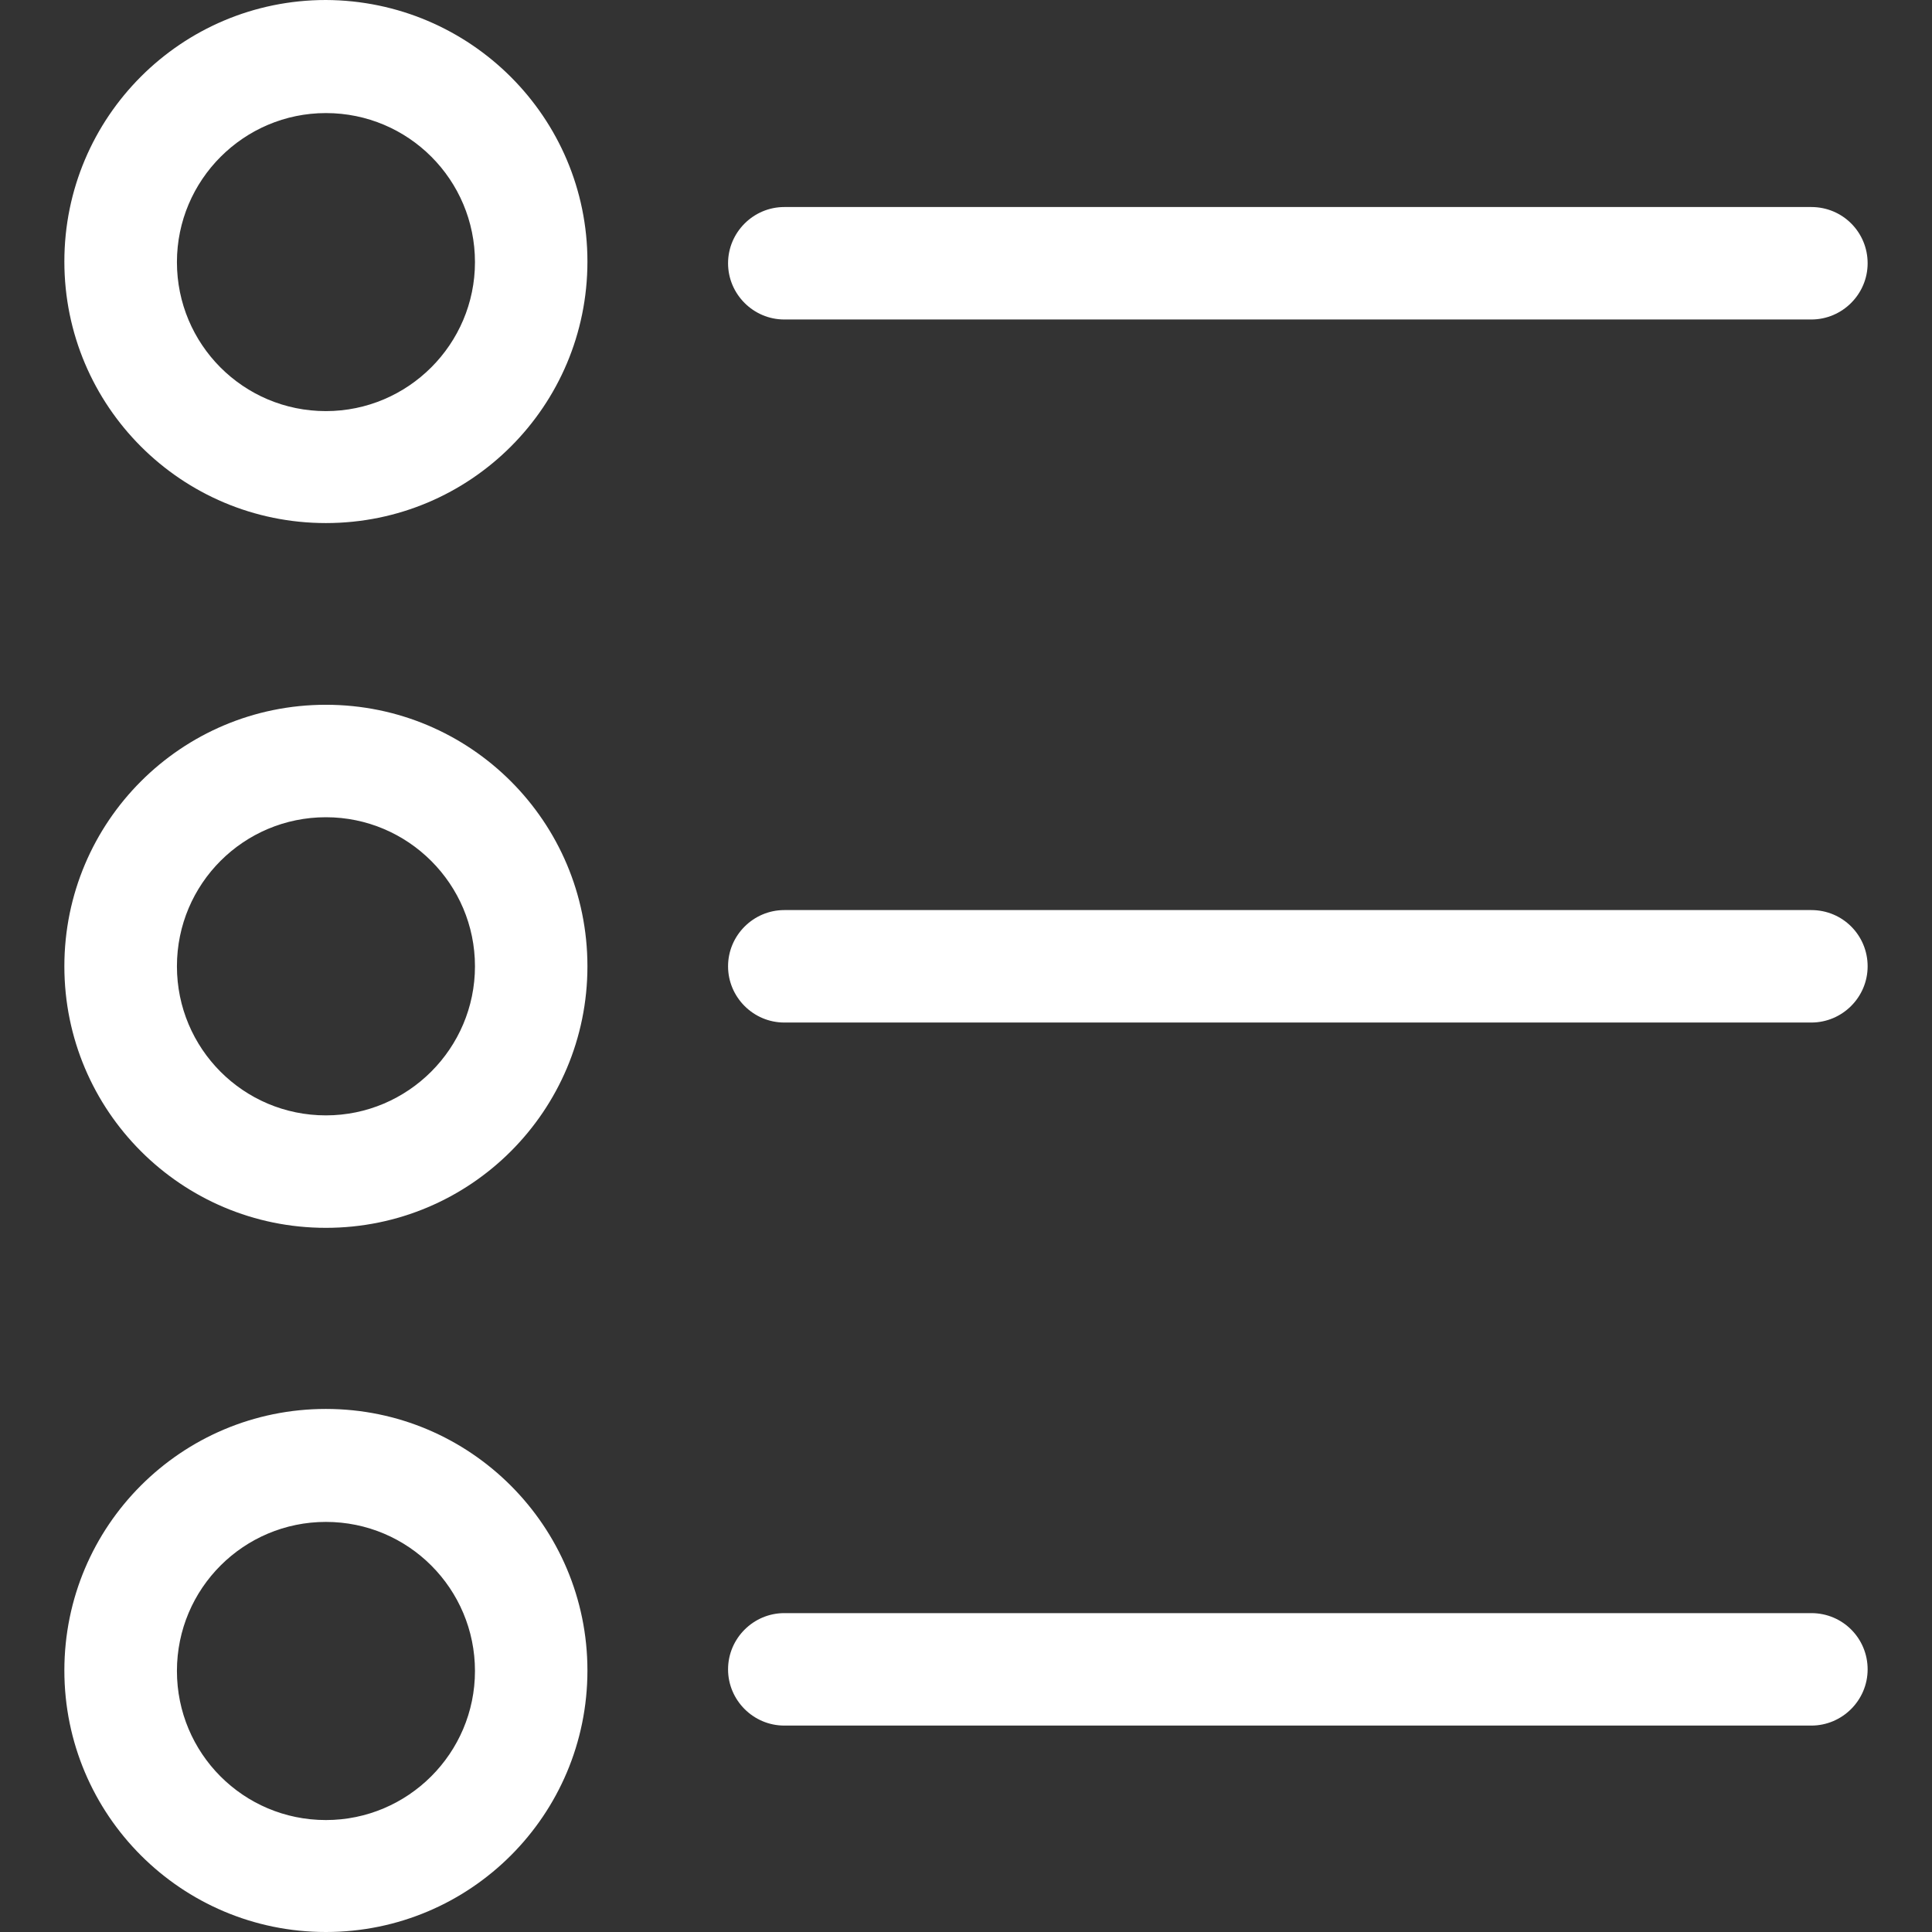 <svg width="19" height="19" viewBox="0 0 19 19" fill="none" xmlns="http://www.w3.org/2000/svg">
<rect x="0" y="0" width="19" height="19" fill="#333333" stroke="none"/>
<path d="M17.813 8.95H7.713C7.409 8.95 7.16 9.199 7.16 9.503C7.16 9.807 7.409 10.056 7.713 10.056H17.813C18.118 10.056 18.367 9.807 18.367 9.503C18.367 9.199 18.123 8.95 17.813 8.95Z" fill="white"/>
<path d="M3.205 6.931C1.784 6.931 0.633 8.081 0.633 9.503C0.633 10.924 1.784 12.075 3.205 12.075C4.627 12.075 5.777 10.924 5.777 9.503C5.777 8.081 4.627 6.931 3.205 6.931ZM3.205 10.969C2.392 10.969 1.74 10.31 1.74 9.503C1.74 8.69 2.398 8.037 3.205 8.037C4.013 8.037 4.671 8.695 4.671 9.503C4.671 10.31 4.013 10.969 3.205 10.969Z" fill="white"/>
<path d="M17.813 2.036H7.713C7.409 2.036 7.16 2.285 7.16 2.589C7.16 2.893 7.409 3.142 7.713 3.142H17.813C18.118 3.142 18.367 2.893 18.367 2.589C18.367 2.285 18.123 2.036 17.813 2.036Z" fill="white"/>
<path d="M3.205 0C1.784 0 0.633 1.151 0.633 2.572C0.633 3.994 1.784 5.144 3.205 5.144C4.627 5.144 5.777 3.994 5.777 2.572C5.777 1.156 4.627 0.006 3.205 0ZM3.205 4.043C2.392 4.043 1.74 3.385 1.74 2.578C1.74 1.77 2.398 1.112 3.205 1.112C4.018 1.112 4.671 1.77 4.671 2.578C4.671 3.385 4.013 4.043 3.205 4.043Z" fill="white"/>
<path d="M17.813 15.864H7.713C7.409 15.864 7.16 16.113 7.16 16.417C7.16 16.721 7.409 16.97 7.713 16.97H17.813C18.118 16.97 18.367 16.721 18.367 16.417C18.367 16.113 18.123 15.864 17.813 15.864Z" fill="white"/>
<path d="M3.205 13.856C1.784 13.856 0.633 15.006 0.633 16.428C0.633 17.849 1.784 19 3.205 19C4.627 19 5.777 17.849 5.777 16.428C5.777 15.012 4.627 13.856 3.205 13.856ZM3.205 17.899C2.392 17.899 1.74 17.241 1.74 16.433C1.74 15.62 2.398 14.967 3.205 14.967C4.018 14.967 4.671 15.626 4.671 16.433C4.671 17.241 4.013 17.899 3.205 17.899Z" fill="white"/>
</svg>
